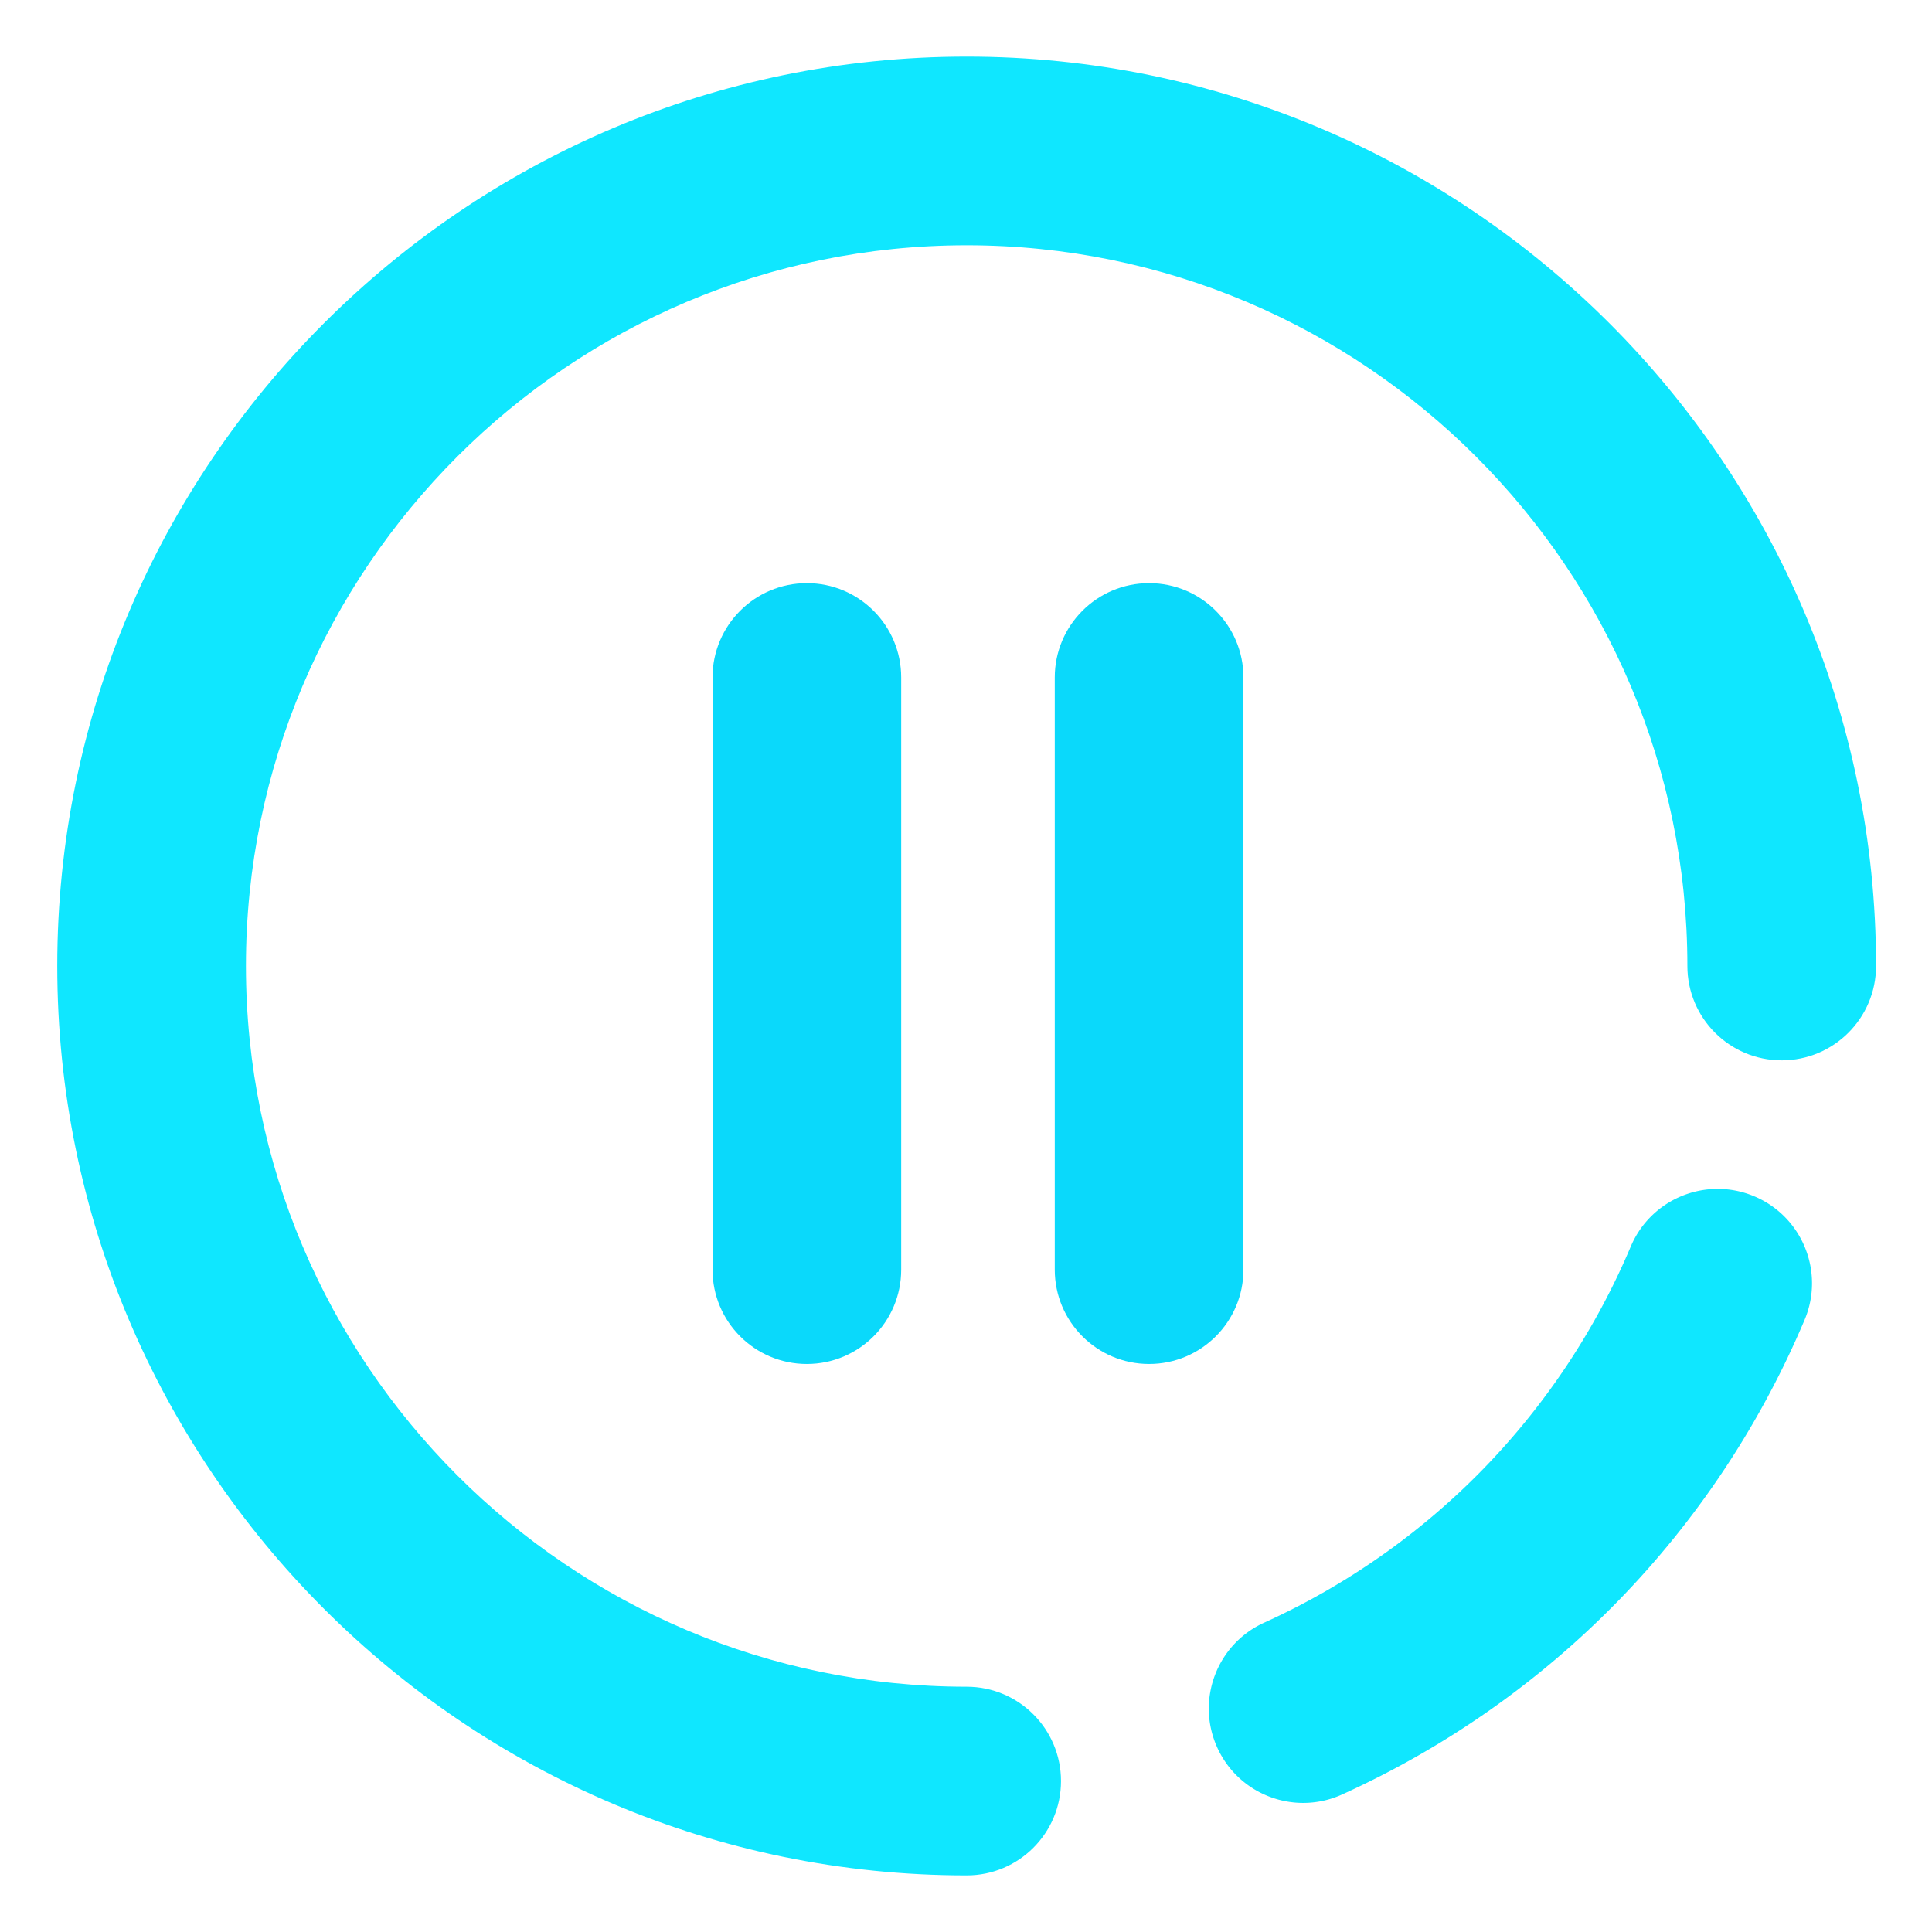 <svg t="1652589846052" class="icon" viewBox="0 0 1024 1024" version="1.1" xmlns="http://www.w3.org/2000/svg" p-id="3410" width="200" height="200"><path d="M609.048 722.936c-27.612 0-50-22.388-50-50V359.08c0-27.616 22.388-50 50-50s50 22.384 50 50v313.856c0 27.616-22.388 50-50 50zM427.652 722.936c-27.616 0-50-22.388-50-50V359.08c0-27.616 22.384-50 50-50s50 22.384 50 50v313.856c0 27.616-22.384 50-50 50z" fill="#0ad9fb" p-id="3411" data-spm-anchor-id="a313x.7781069.0.i26" class="selected"></path><path d="M512.348 994c-265.776 0-482-216.224-482-482S246.572 30 512.348 30s482 216.224 482 482c0 27.612-22.388 50-50 50s-50-22.388-50-50c0-210.636-171.364-382-382-382s-382 171.364-382 382 171.364 382 382 382c27.612 0 50 22.388 50 50s-22.388 50-50 50z" fill="#0fe7ff" p-id="3412" data-spm-anchor-id="a313x.7781069.0.i24" class=""></path><path d="M690.736 955.588c-19.02 0-37.192-10.904-45.564-29.348-11.412-25.148-0.276-54.78 24.868-66.196 87.776-39.836 156.784-110.64 194.308-199.372 10.752-25.428 40.084-37.328 65.528-26.576 25.432 10.752 37.332 40.092 26.576 65.528-47.332 111.924-134.372 201.236-245.084 251.48a49.804 49.804 0 0 1-20.632 4.484z" fill="#0fe7ff" p-id="3413" data-spm-anchor-id="a313x.7781069.0.i25" class=""></path></svg>
